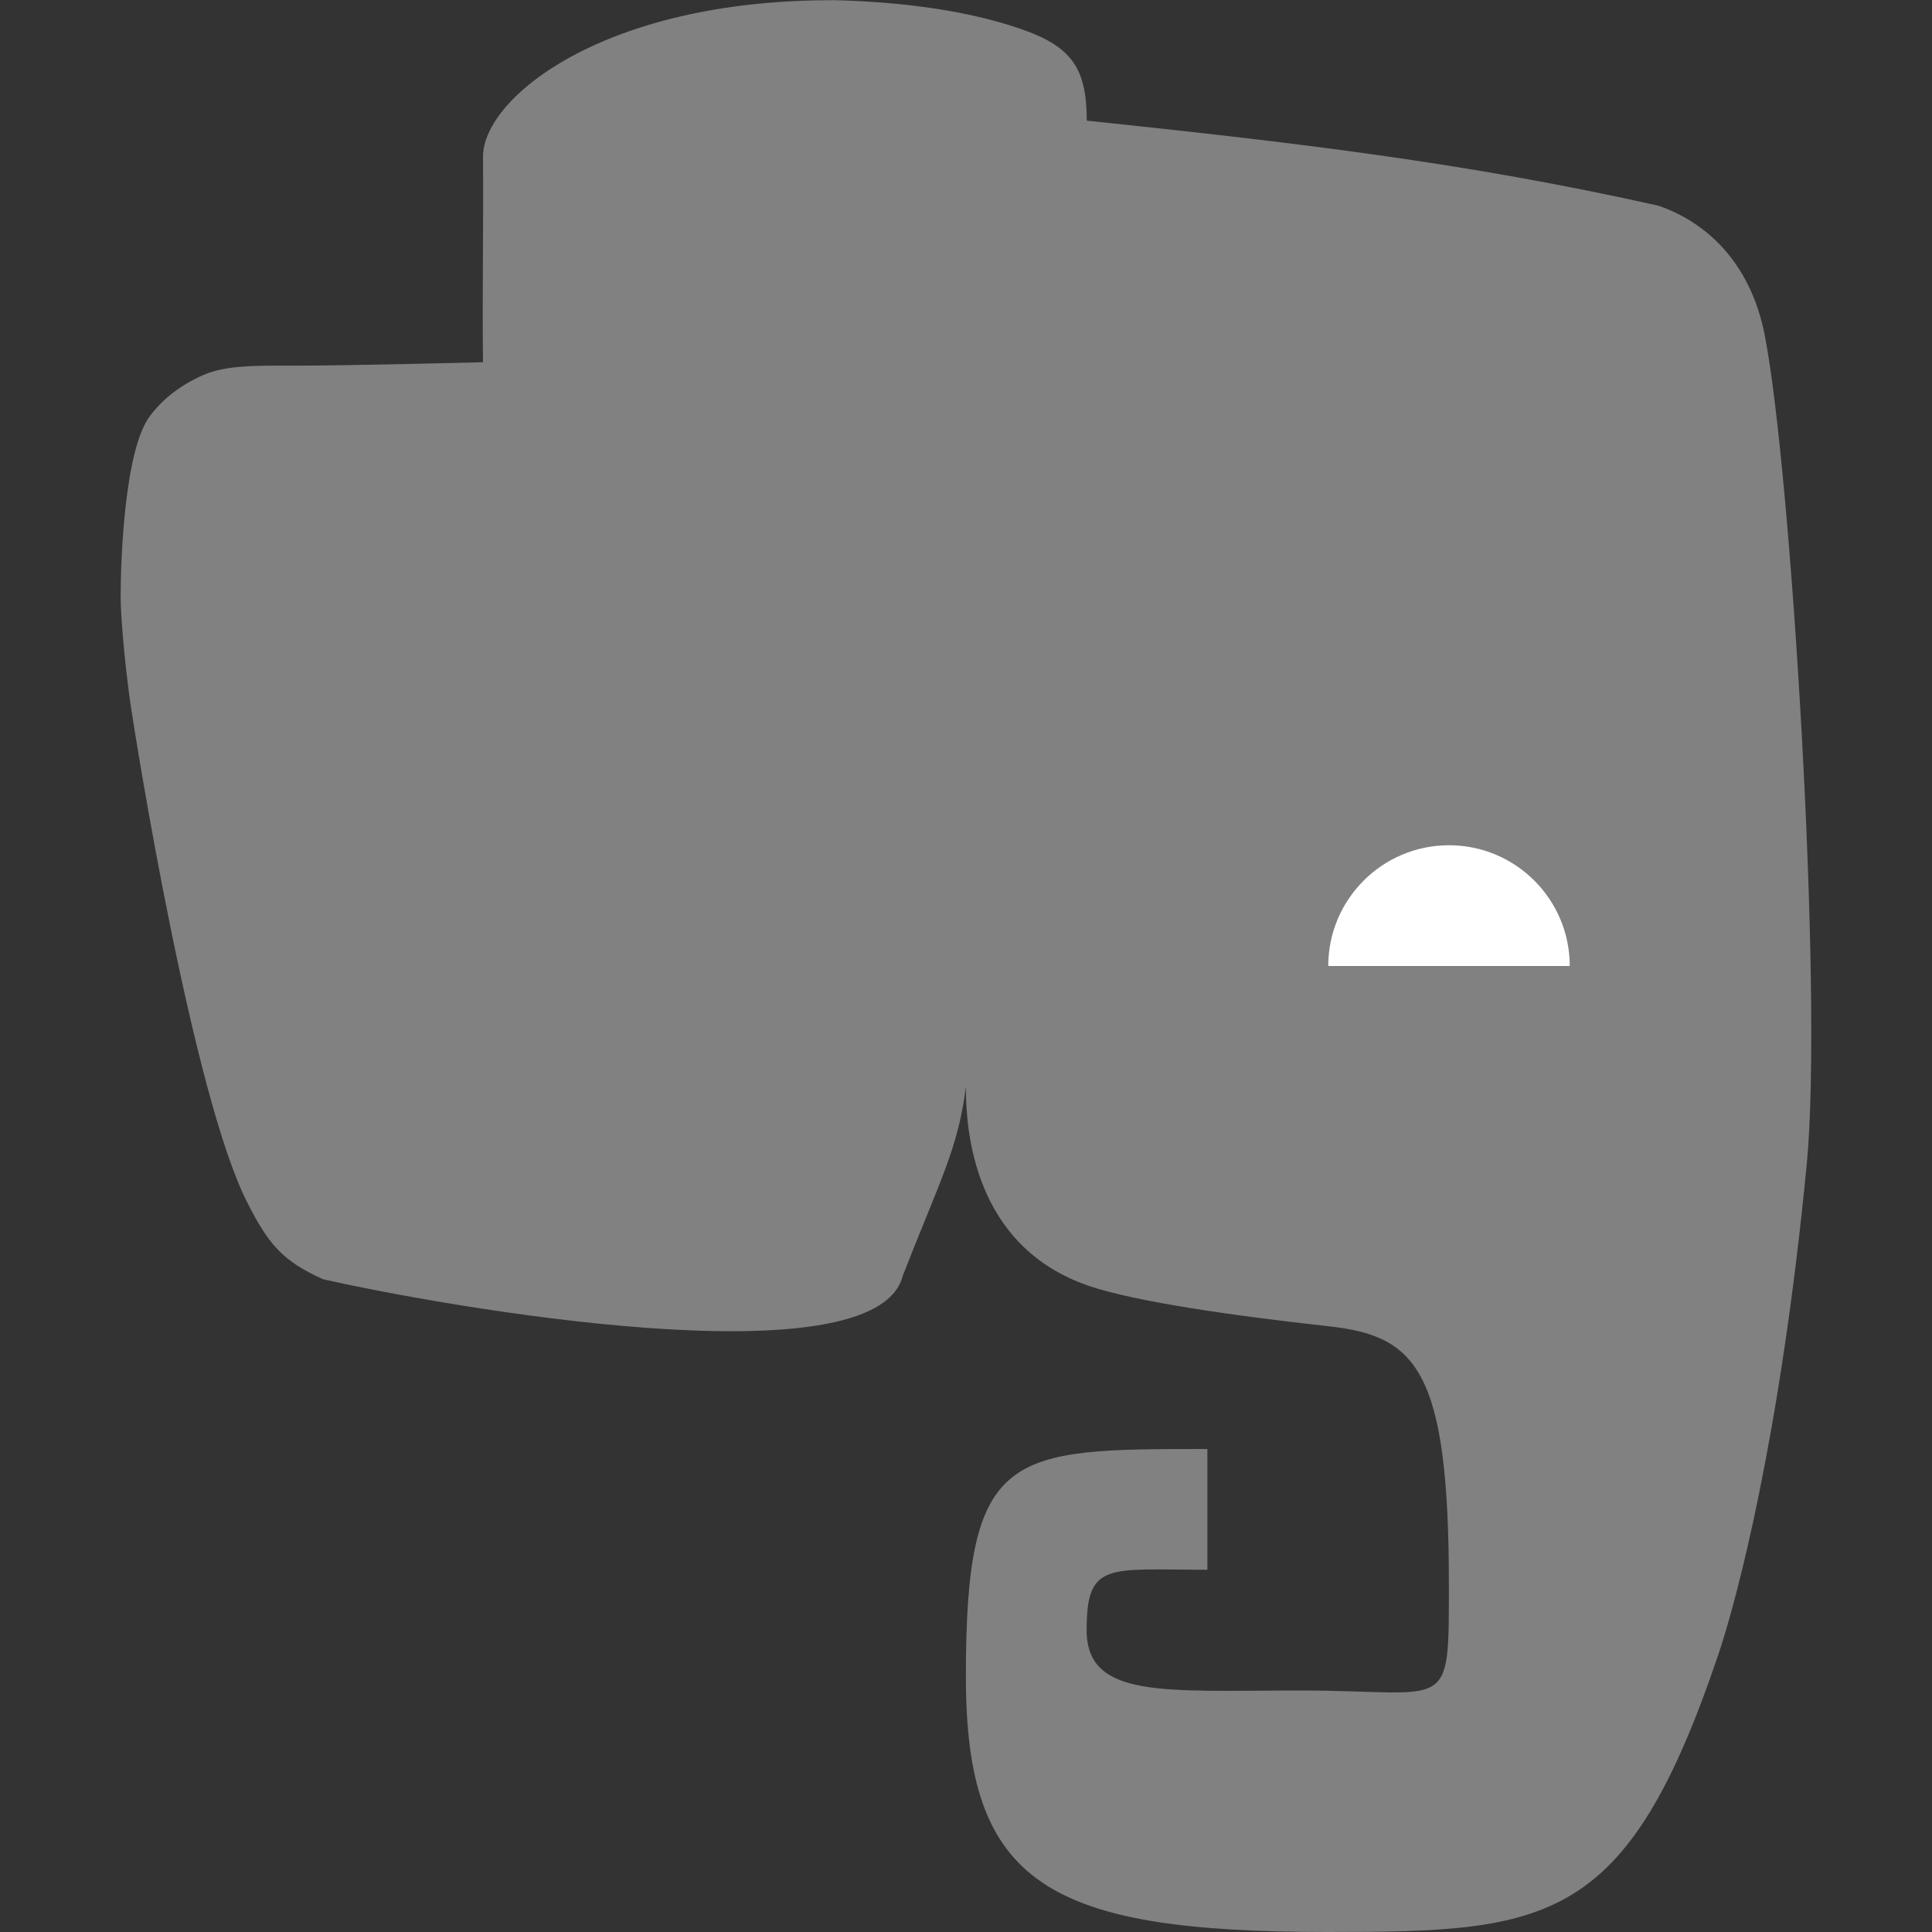 <svg xmlns="http://www.w3.org/2000/svg" width="16" height="16" version="1">
 <rect width="100%" height="100%" fill="#333333" stroke="none"/>
 <path fill="#818181" d="m6.887 0.002c-1.887-0.002-2.887 0.808-2.887 1.295 0.005 0.58-0.007 1.118 0 1.703-0 0-1.109 0.028-1.53 0.028-0.336 0-0.591-0.007-0.785 0.077-0.196 0.087-0.336 0.199-0.44 0.336-0.211 0.27-0.246 1.173-0.246 1.512 0 0 0.002 0.272 0.072 0.81 0.059 0.418 0.529 3.316 0.976 4.194 0.174 0.343 0.289 0.485 0.629 0.637 0.98 0.223 4.575 0.861 4.8-0.028 0.306-0.785 0.459-1.052 0.523-1.566 0 0.347 0.055 1.321 1.021 1.65 0.383 0.129 1.173 0.244 1.978 0.333 0.729 0.079 1.001 0.353 1.001 2.14 0 1.086 0.016 0.877-1.229 0.877-1.124 0-1.771 0.071-1.771-0.5s0.176-0.5 1-0.5v-1c-1.647 0-2 0-2 1.883 0 1.717 0.667 2.117 3.001 2.117 1.83 0 2.475-0.06 3.231-2.299 0.149-0.443 0.513-1.793 0.732-4.062 0.137-1.433-0.132-5.759-0.347-6.856v-0.002c-0.124-0.639-0.518-0.952-0.88-1.077-1.614-0.362-3.028-0.525-4.736-0.705 0-0.4-0.105-0.589-0.469-0.731-0.484-0.185-1.101-0.256-1.645-0.267z"/>
 <path fill="#fff" d="m13 8h-2c0-0.552 0.448-1 1-1s1 0.448 1 1z"/>
</svg>
